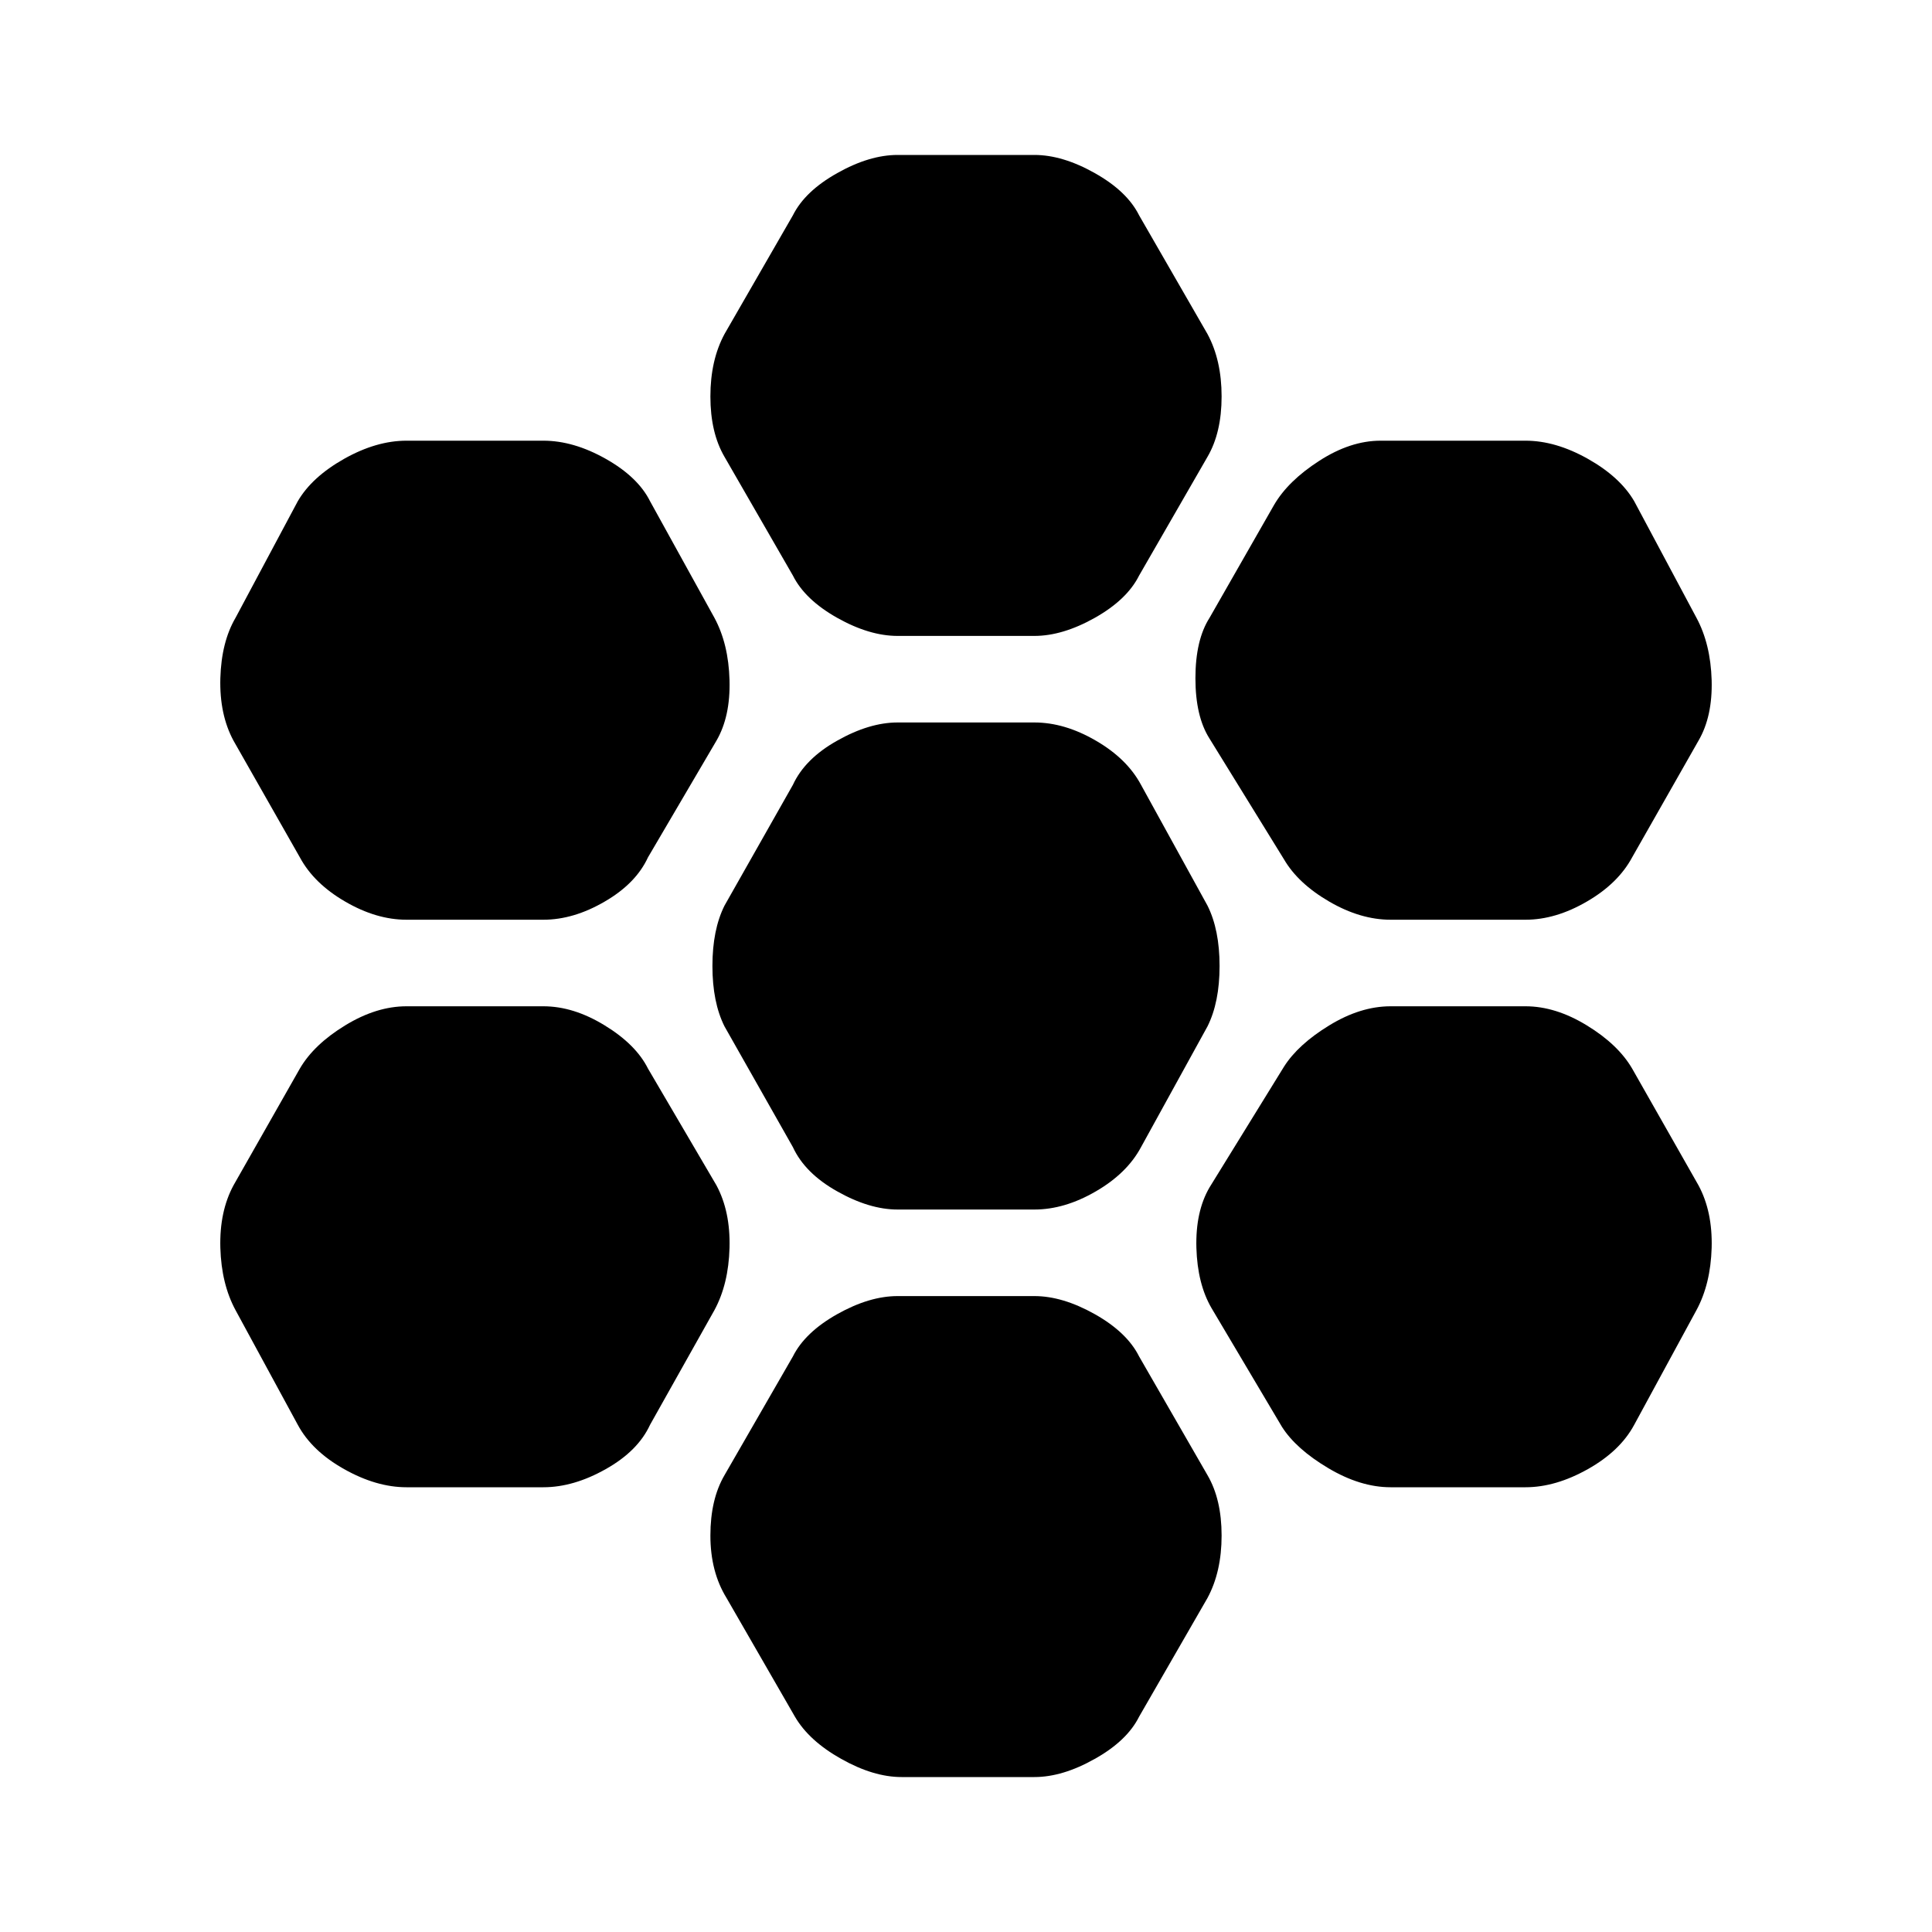 <svg xmlns="http://www.w3.org/2000/svg" height="20" width="20"><path d="M14.396 9.521q-.313 0-.636-.188-.322-.187-.468-.437l-.771-1.25q-.146-.229-.146-.625t.146-.625l.667-1.167q.145-.25.468-.458.323-.209.636-.209h1.5q.312 0 .646.188.333.188.479.438l.645 1.208q.146.271.157.646.01.375-.136.625l-.687 1.208q-.146.271-.469.458-.323.188-.635.188Zm-5.104 3q-.292 0-.625-.188-.334-.187-.459-.458l-.708-1.25q-.125-.25-.125-.625t.125-.625l.708-1.25q.125-.271.459-.458.333-.188.625-.188h1.416q.313 0 .636.188.323.187.468.458l.688 1.25q.125.25.125.625t-.125.625l-.688 1.25q-.145.271-.468.458-.323.188-.636.188Zm0-5.938q-.292 0-.625-.187-.334-.188-.459-.438L7.5 4.729q-.146-.25-.146-.625t.146-.646l.708-1.229q.125-.25.459-.437.333-.188.625-.188h1.416q.292 0 .625.188.334.187.459.437l.708 1.229q.146.271.146.646t-.146.625l-.708 1.229q-.125.25-.459.438-.333.187-.625.187ZM4.208 9.521q-.312 0-.635-.188-.323-.187-.469-.458l-.687-1.208q-.146-.271-.136-.646.011-.375.157-.625l.645-1.208q.146-.25.479-.438.334-.188.646-.188h1.417q.313 0 .646.188t.458.438l.667 1.208q.146.271.156.646.01.375-.135.625l-.709 1.208q-.125.271-.448.458-.322.188-.635.188Zm0 5.875q-.312 0-.646-.188-.333-.187-.479-.458l-.645-1.188q-.146-.27-.157-.645-.01-.375.136-.646l.687-1.209q.146-.25.469-.447.323-.198.635-.198h1.417q.313 0 .635.198.323.197.448.447l.709 1.209q.145.271.135.646-.01.375-.156.645l-.667 1.188q-.125.271-.458.458-.333.188-.646.188Zm5.125 3q-.291 0-.625-.188-.333-.187-.479-.437l-.708-1.229q-.167-.271-.167-.646t.146-.625l.708-1.229q.125-.25.459-.438.333-.187.625-.187h1.416q.292 0 .625.187.334.188.459.438l.708 1.229q.146.25.146.625t-.146.646l-.708 1.229q-.125.25-.459.437-.333.188-.625.188Zm5.063-3q-.313 0-.646-.198t-.479-.427l-.729-1.229q-.146-.25-.157-.625-.01-.375.136-.625l.771-1.25q.146-.23.468-.427.323-.198.636-.198h1.396q.312 0 .635.198.323.197.469.447l.687 1.209q.146.271.136.646-.011.375-.157.645l-.645 1.188q-.146.271-.479.458-.334.188-.646.188Z"/></svg>